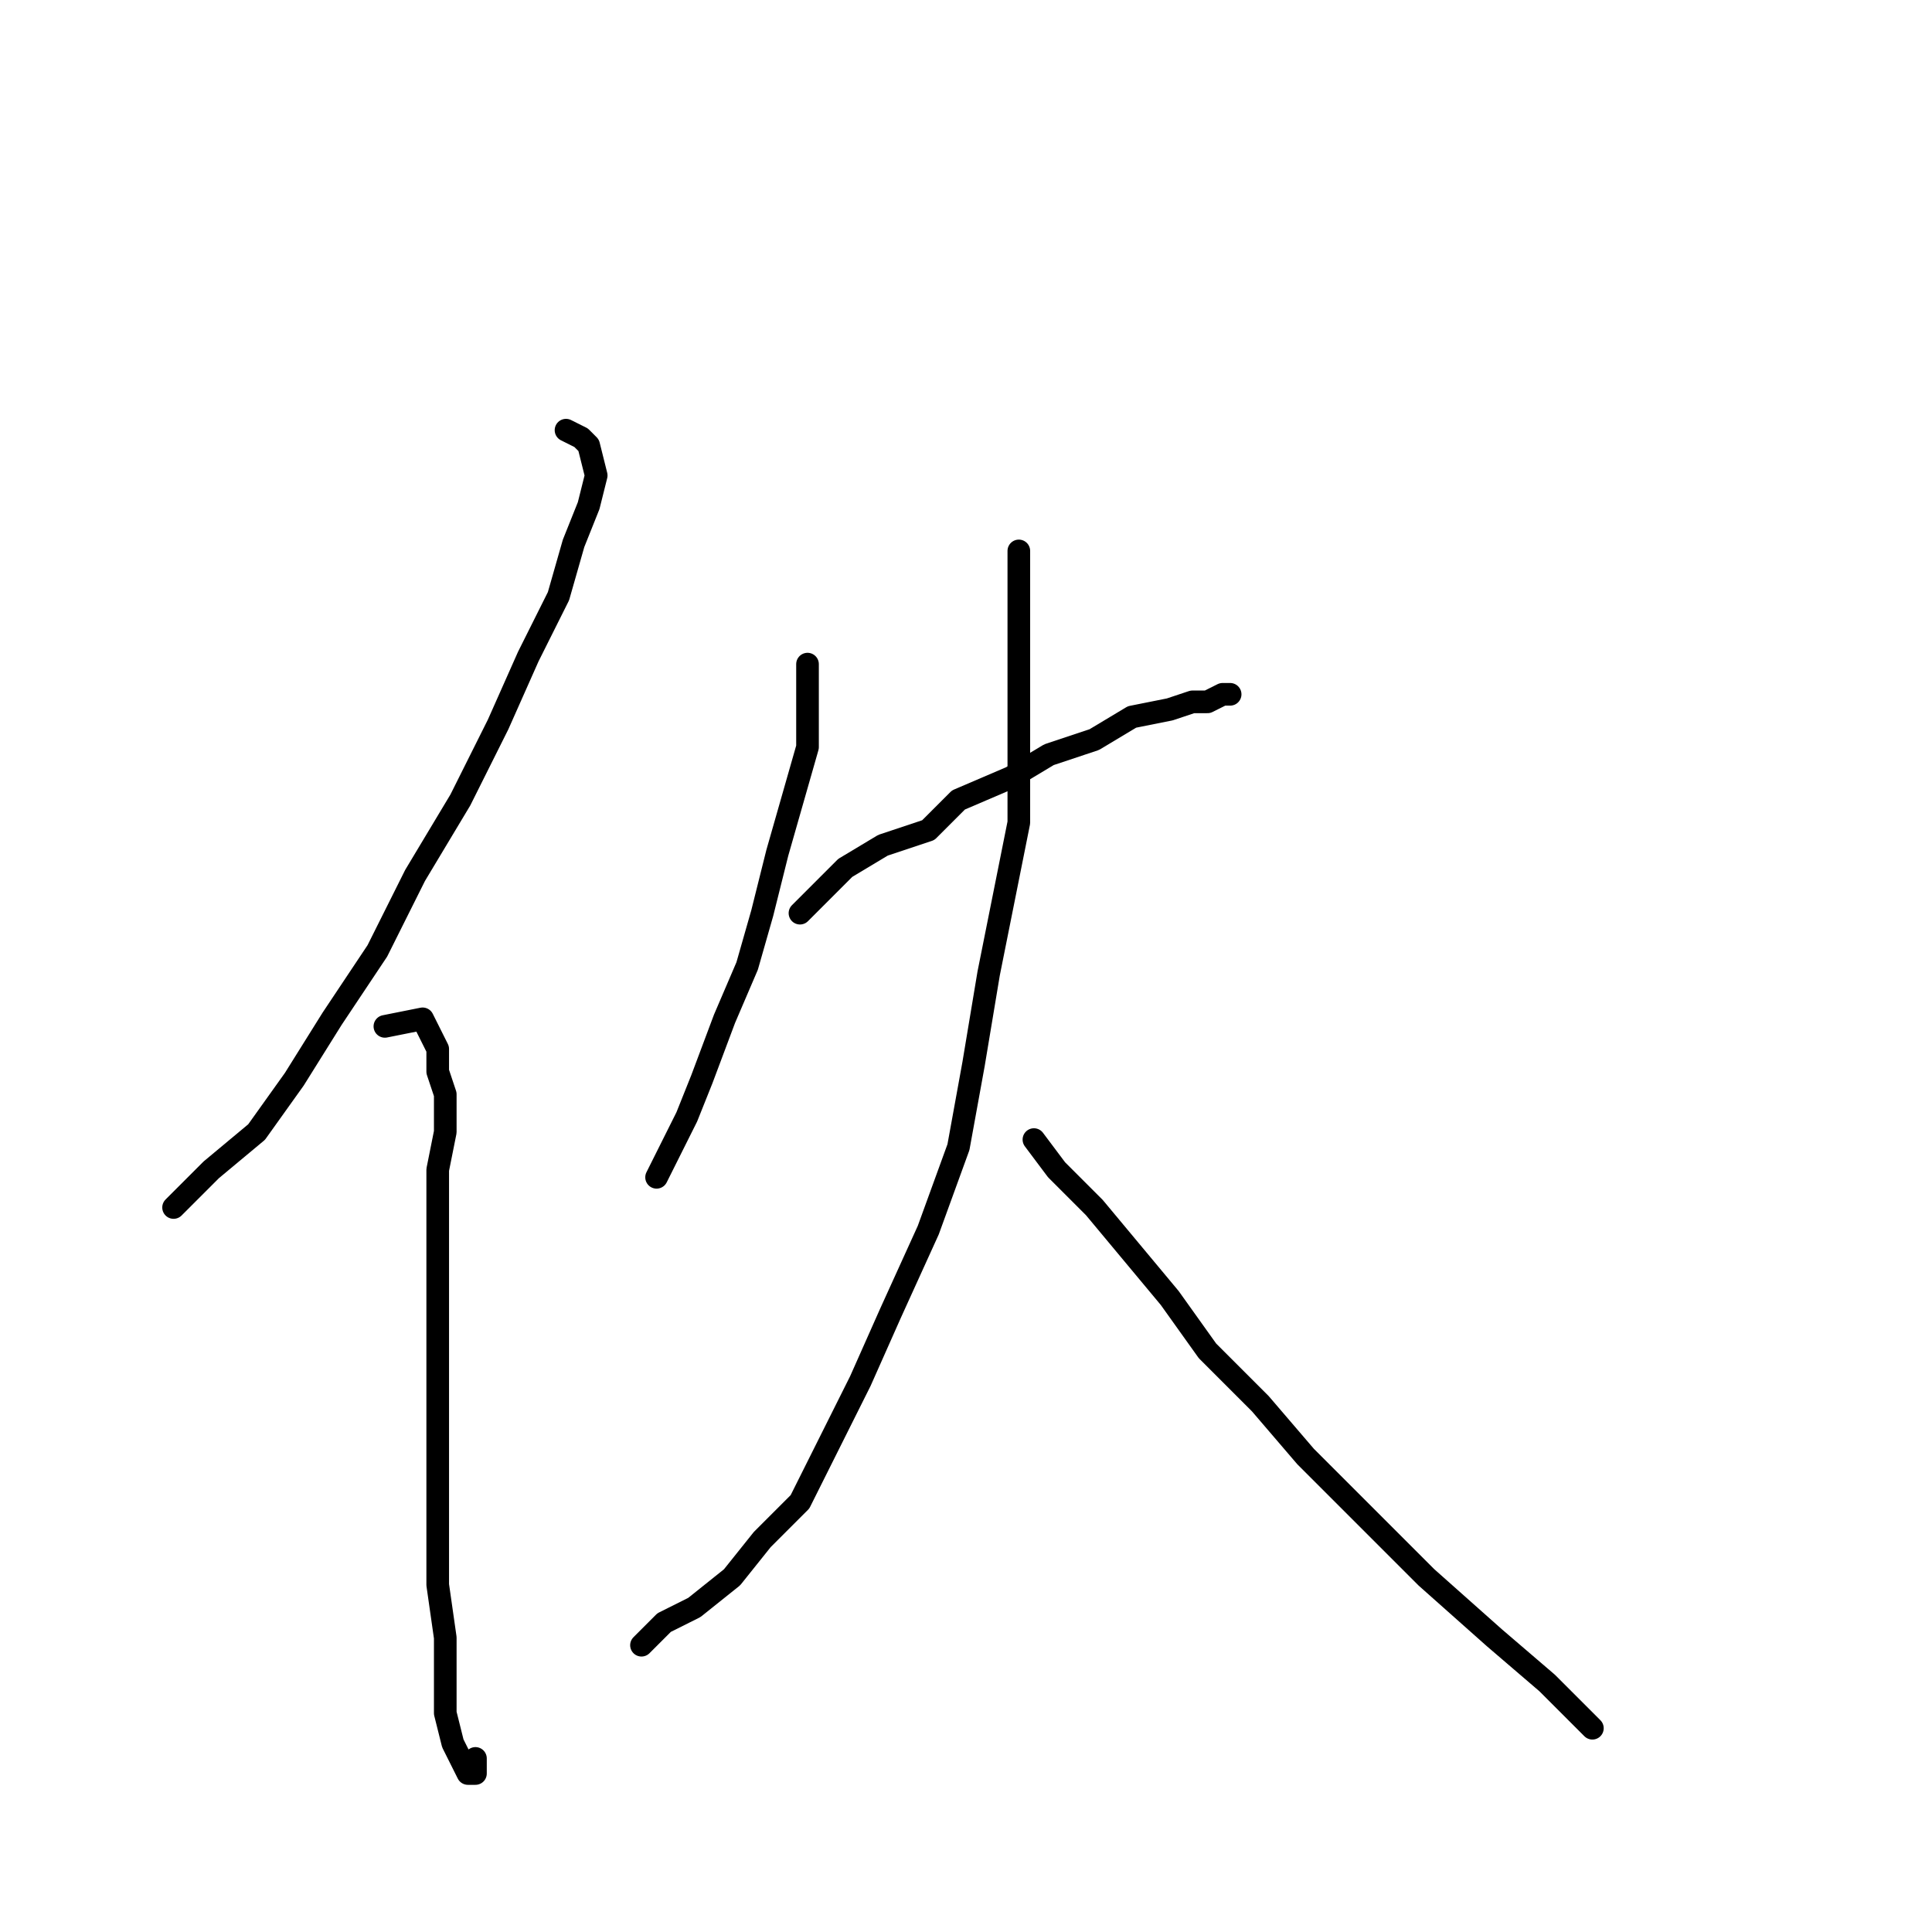 <?xml version="1.0" standalone="no"?>
    <svg width="256" height="256" xmlns="http://www.w3.org/2000/svg" version="1.1">
    <polyline stroke="black" stroke-width="3" stroke-linecap="round" fill="transparent" stroke-linejoin="round" points="75 57 77 58 78 59 79 63 78 67 76 72 74 79 70 87 66 96 61 106 55 116 50 126 44 135 39 143 34 150 28 155 23 160 23 160 " />
        <polyline stroke="black" stroke-width="3" stroke-linecap="round" fill="transparent" stroke-linejoin="round" points="51 136 56 135 57 137 58 139 58 142 59 145 59 150 58 155 58 160 58 166 58 172 58 179 58 187 58 195 58 203 58 210 59 217 59 223 59 227 60 231 61 233 62 235 63 235 63 233 63 233 " />
        <polyline stroke="black" stroke-width="3" stroke-linecap="round" fill="transparent" stroke-linejoin="round" points="107 88 107 93 107 99 105 106 103 113 101 121 99 128 96 135 93 143 91 148 89 152 87 156 87 156 " />
        <polyline stroke="black" stroke-width="3" stroke-linecap="round" fill="transparent" stroke-linejoin="round" points="106 121 108 119 112 115 117 112 123 110 127 106 134 103 139 100 145 98 150 95 155 94 158 93 160 93 162 92 163 92 163 92 163 92 163 92 " />
        <polyline stroke="black" stroke-width="3" stroke-linecap="round" fill="transparent" stroke-linejoin="round" points="135 73 135 79 135 84 135 91 135 100 135 109 133 119 131 129 129 141 127 152 123 163 118 174 114 183 110 191 106 199 101 204 97 209 92 213 88 215 85 218 85 218 " />
        <polyline stroke="black" stroke-width="3" stroke-linecap="round" fill="transparent" stroke-linejoin="round" points="137 151 140 155 145 160 150 166 155 172 160 179 167 186 173 193 180 200 184 204 187 207 189 209 198 217 205 223 211 229 211 229 " />
        </svg>